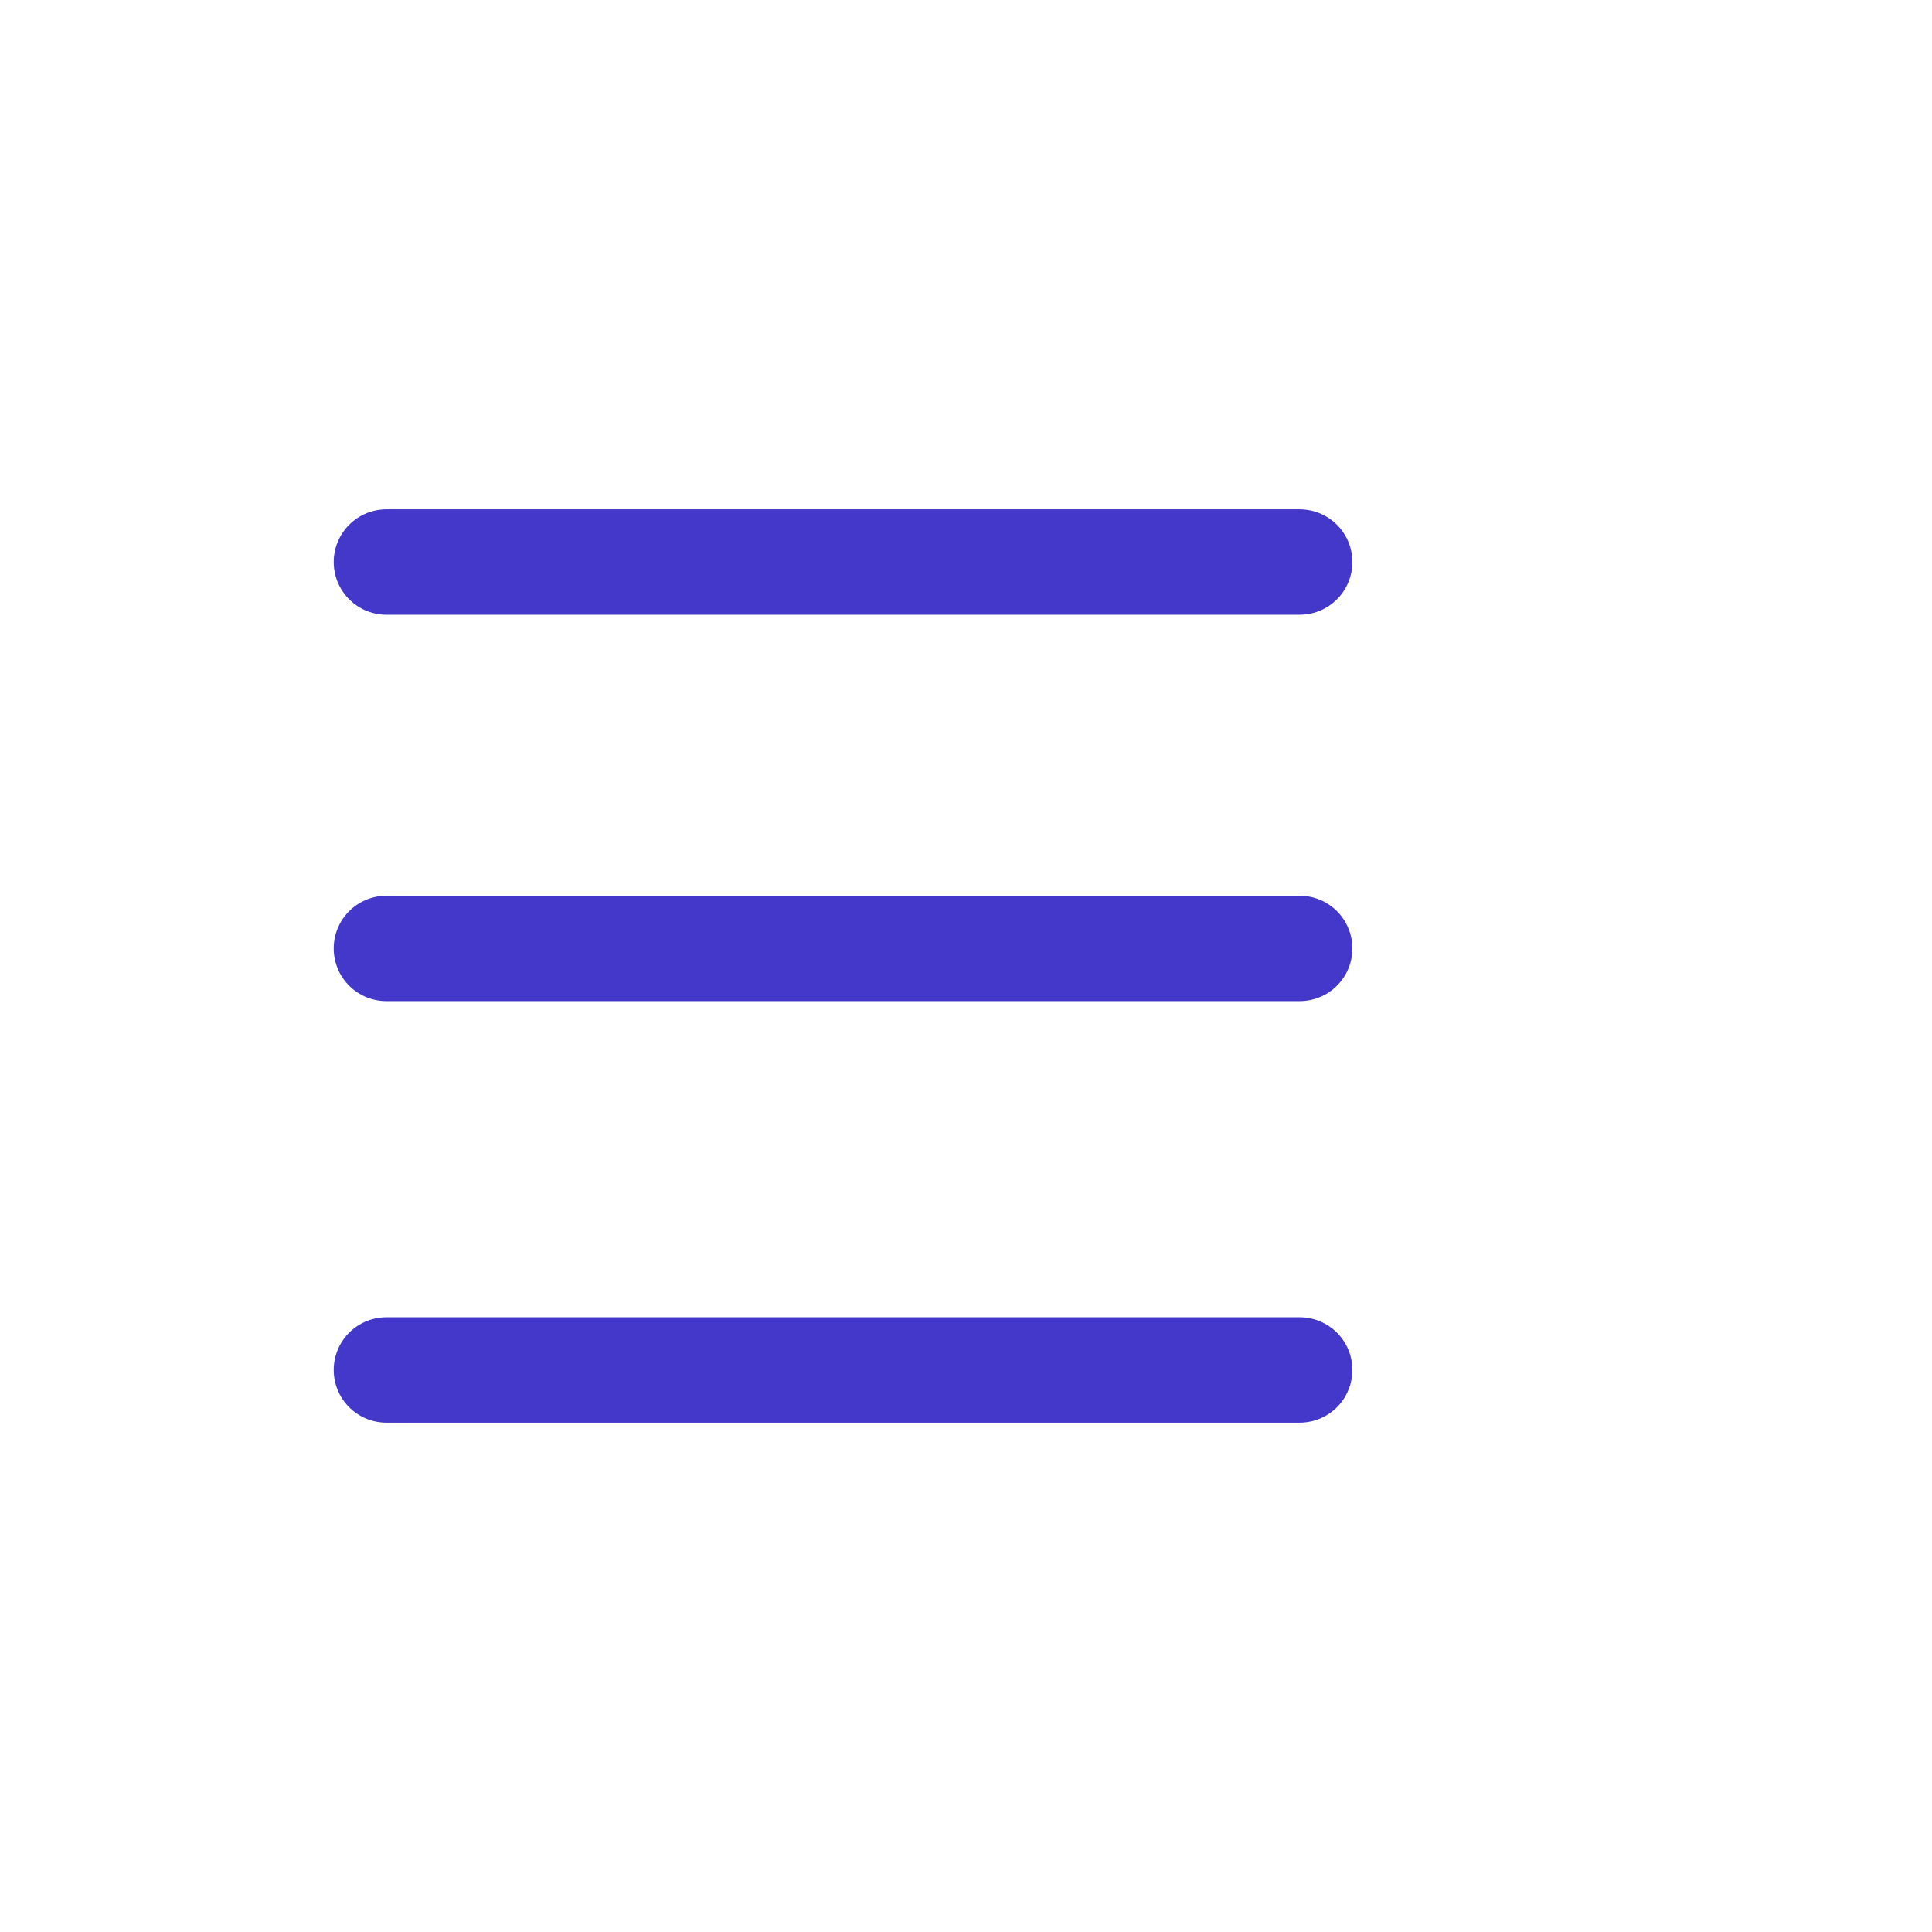 <svg width="55" height="55" viewBox="0 0 55 55" fill="none" xmlns="http://www.w3.org/2000/svg">
<path d="M11 16H37" stroke="#4338CA" stroke-width="3" stroke-linecap="round"/>
<path d="M11 27H37" stroke="#4338CA" stroke-width="3" stroke-linecap="round"/>
<path d="M11 39H37" stroke="#4338CA" stroke-width="3" stroke-linecap="round"/>
</svg>
